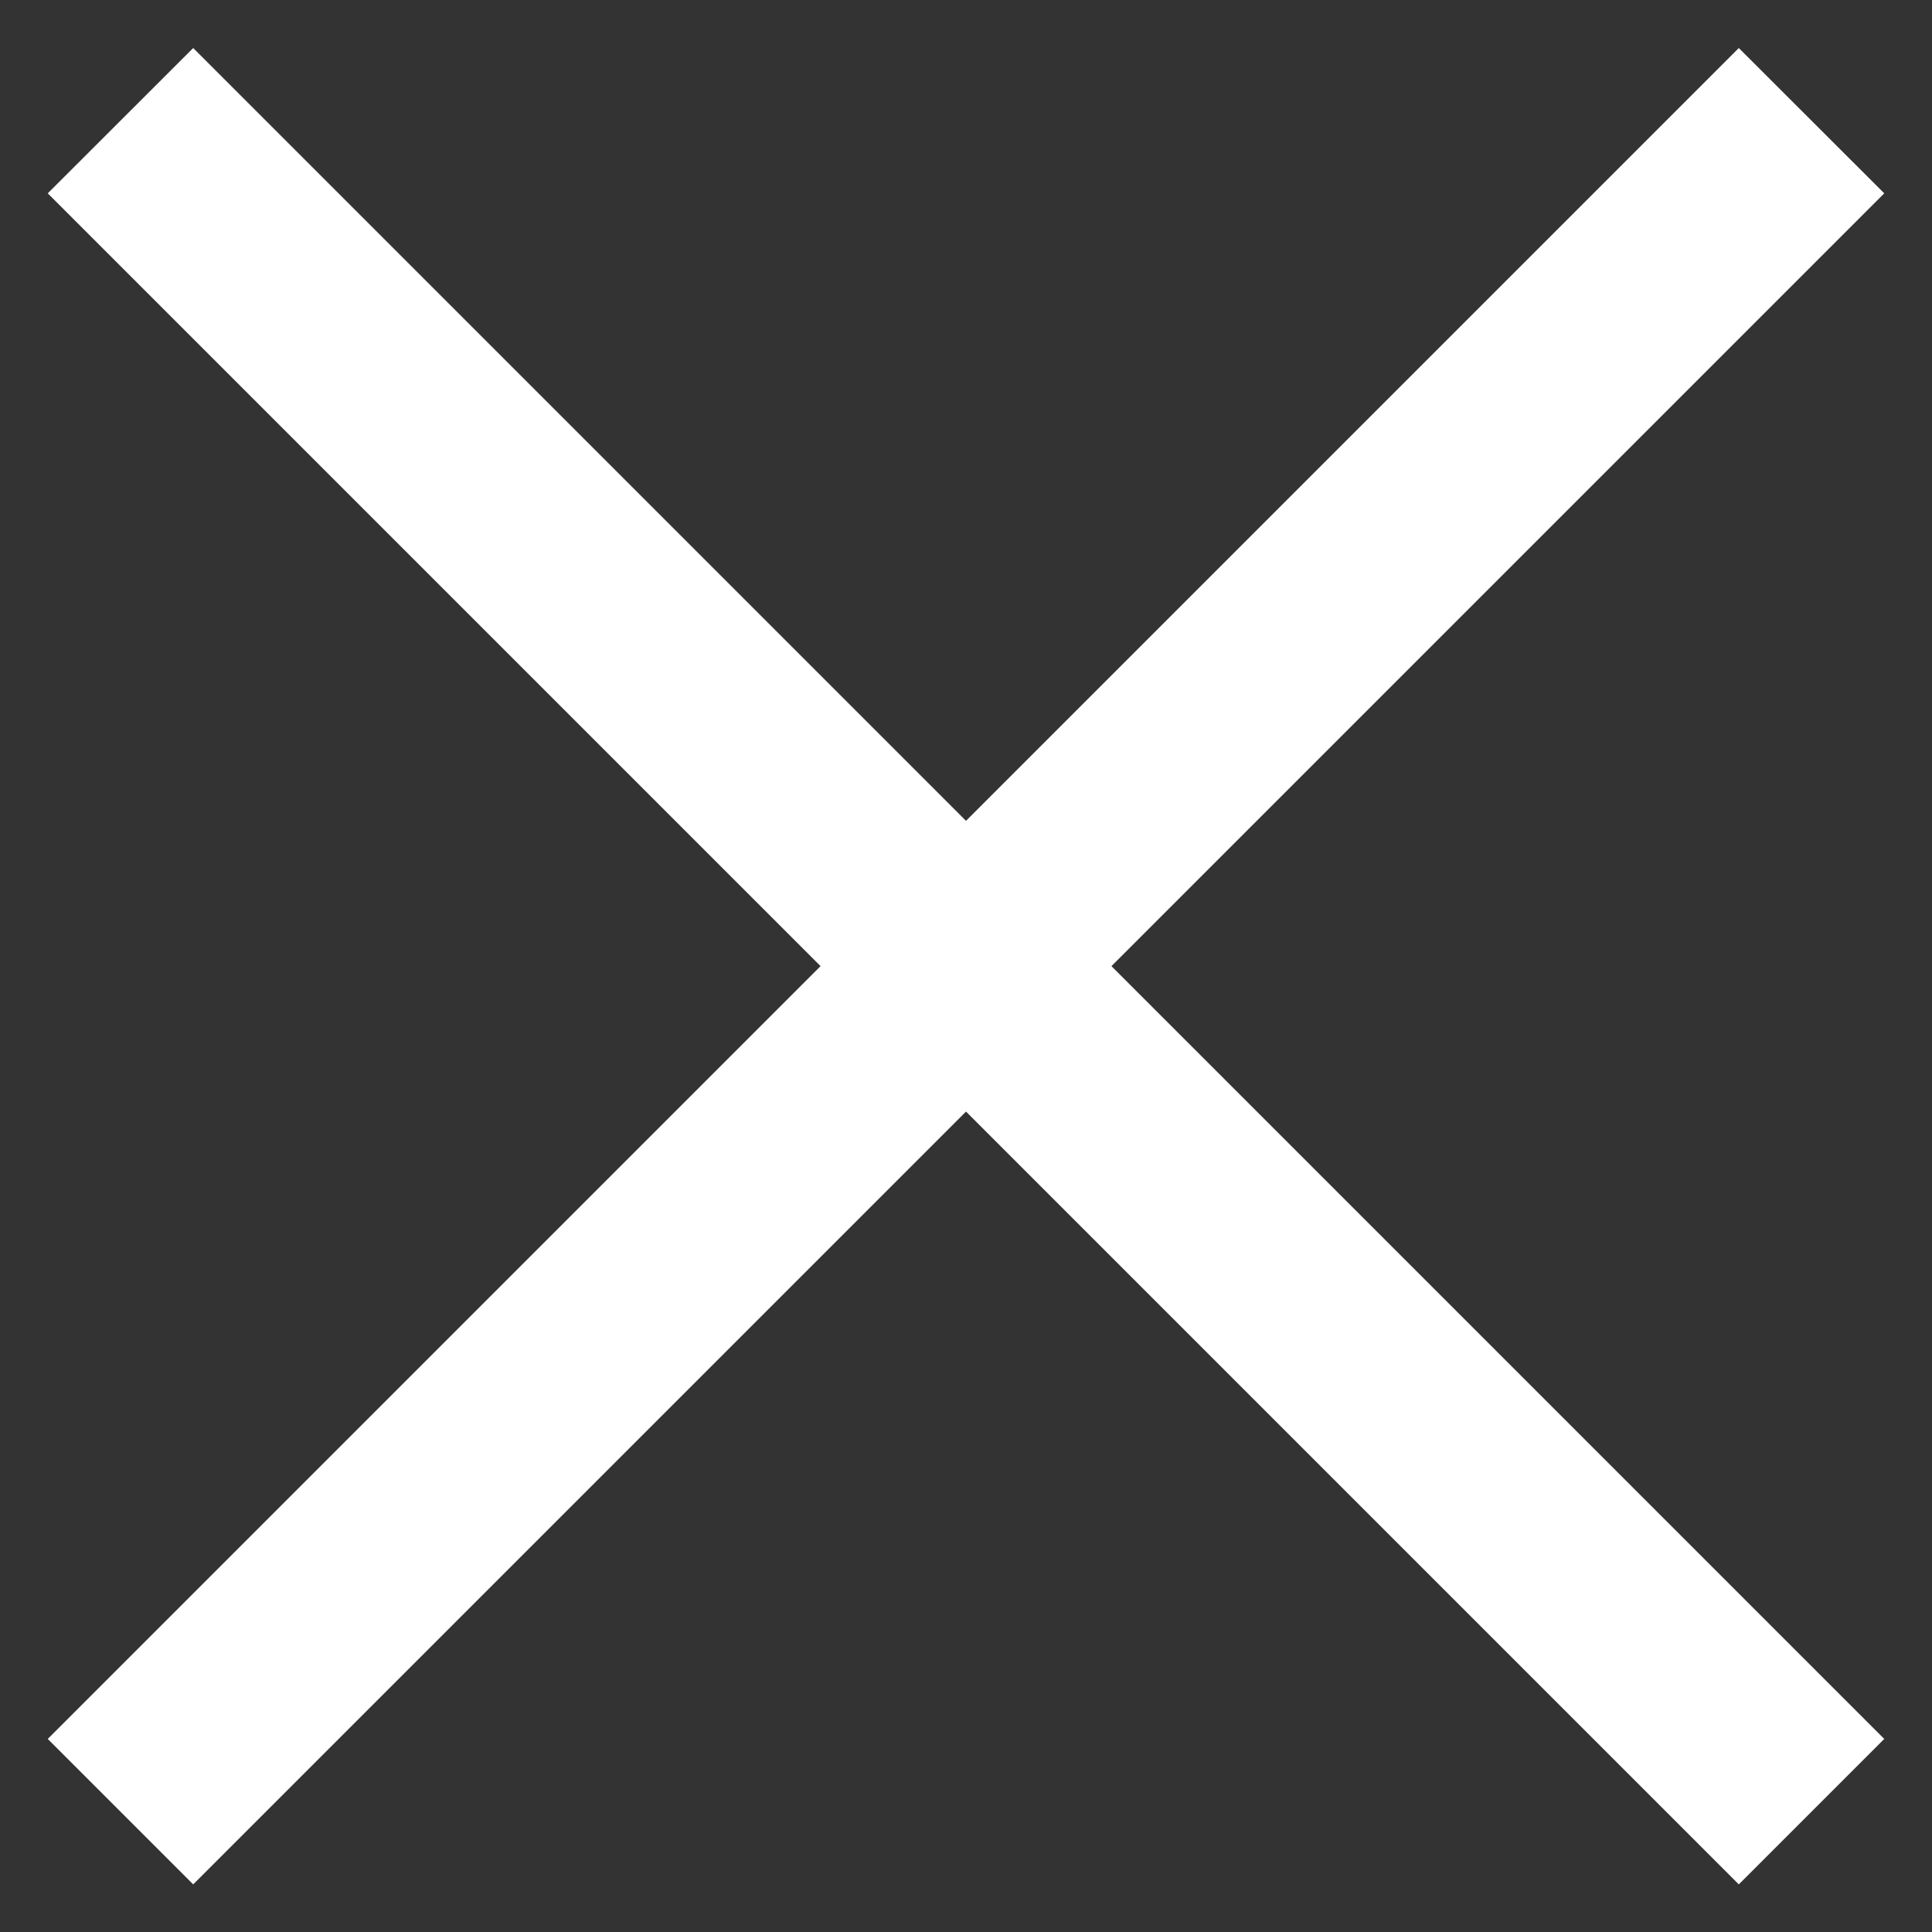 <svg width="14" height="14" viewBox="0 0 14 14" fill="none" xmlns="http://www.w3.org/2000/svg">
<rect x="0" y="0" width="14" height="14" fill="#333333" stroke="none"/>
<path d="M1.4 13.655L0.346 12.601L5.946 7.001L0.346 1.401L1.4 0.348L7 5.948L12.6 0.348L13.654 1.401L8.054 7.001L13.654 12.601L12.6 13.655L7 8.055L1.4 13.655Z" fill="white"/>
</svg>
